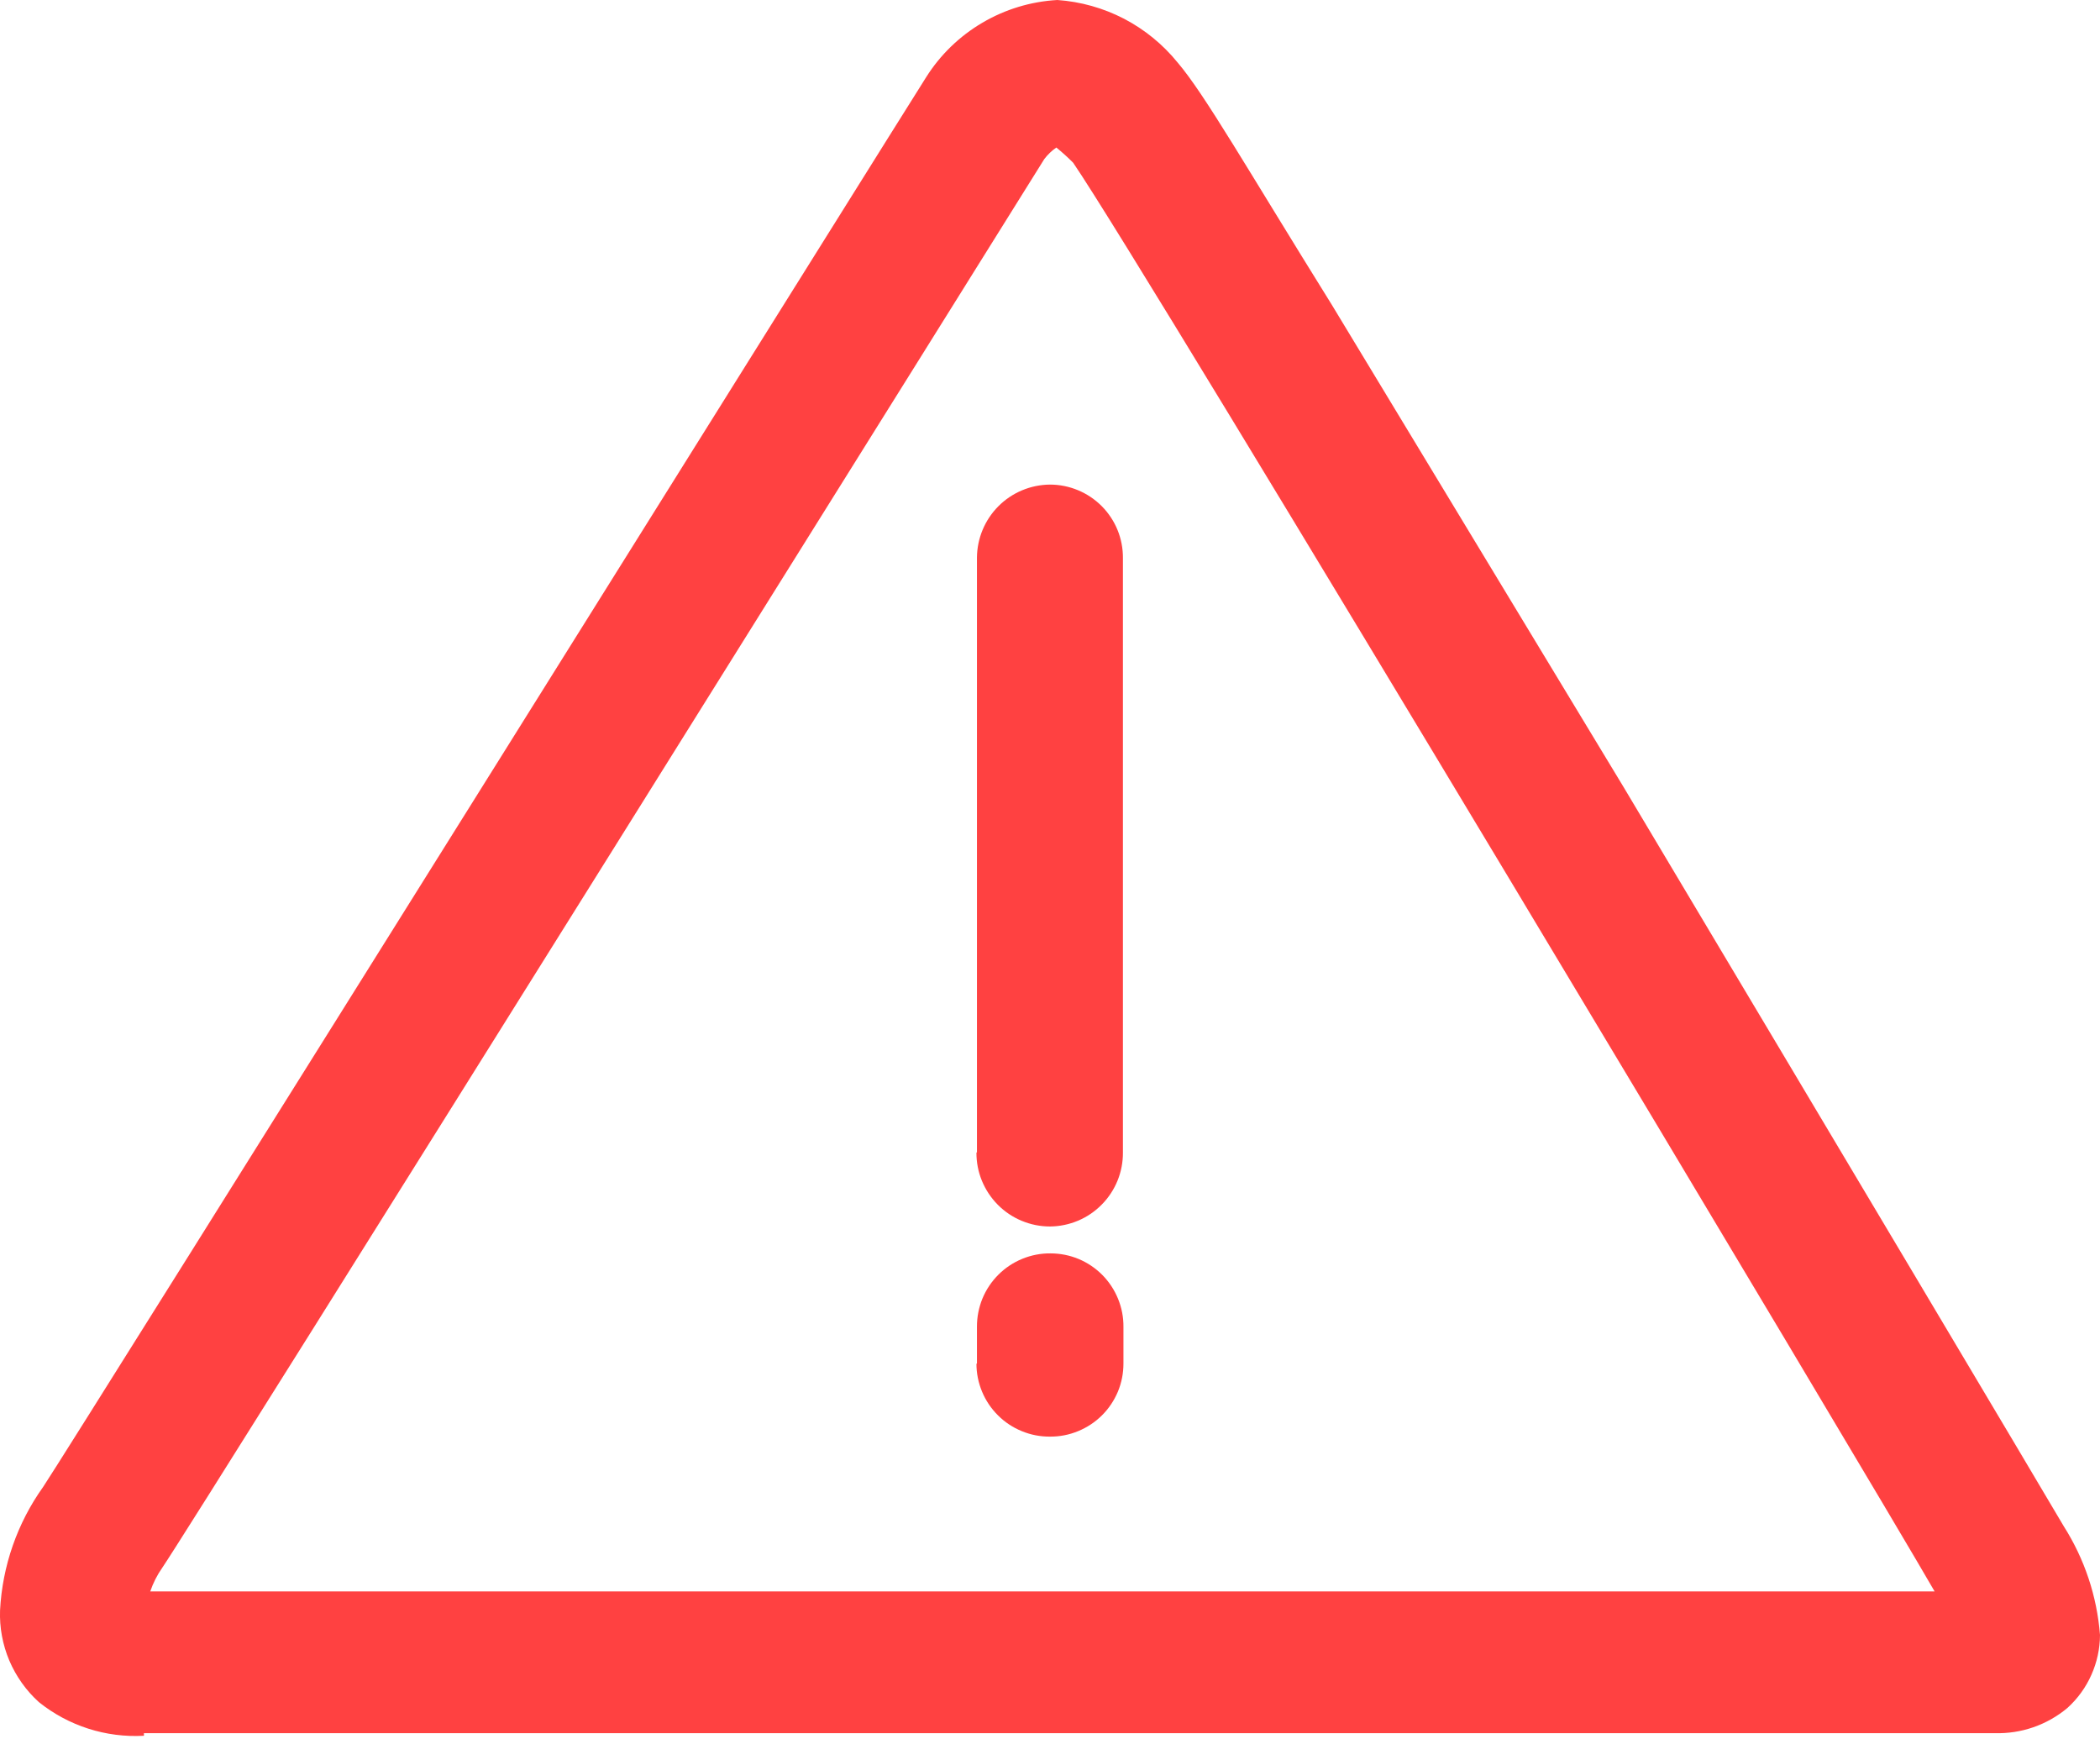 <svg width="37" height="31" viewBox="0 0 37 31" fill="none" xmlns="http://www.w3.org/2000/svg">
<path d="M2.536 30.579C1.867 30.616 1.209 30.406 0.686 29.987C0.461 29.784 0.283 29.533 0.164 29.254C0.046 28.974 -0.01 28.672 0.001 28.369C0.042 27.587 0.305 26.832 0.76 26.195C1.204 25.538 16.235 1.48 16.318 1.36C16.567 0.965 16.907 0.636 17.309 0.4C17.712 0.163 18.164 0.026 18.63 0C19.04 0.029 19.439 0.141 19.804 0.33C20.168 0.52 20.489 0.782 20.748 1.101C21.229 1.665 21.96 2.951 23.468 5.374L28.611 13.874C32.31 20.072 36.01 26.288 36.362 26.889L35.252 27.508L34.327 28.036L35.252 27.508L36.362 26.889C36.728 27.465 36.947 28.123 37 28.803C36.999 29.046 36.947 29.285 36.848 29.506C36.75 29.728 36.606 29.926 36.426 30.089C36.067 30.39 35.609 30.548 35.141 30.533H2.536V30.579ZM34.086 28.036C33.05 26.232 20.166 4.699 18.908 2.867C18.814 2.772 18.715 2.683 18.612 2.599C18.53 2.655 18.459 2.724 18.399 2.803C18.399 2.803 3.387 26.852 2.859 27.619C2.769 27.747 2.698 27.888 2.647 28.036H34.096H34.086Z" fill="#FF4141"/>
<path d="M17.213 20.303V9.823C17.216 9.483 17.352 9.157 17.593 8.916C17.833 8.676 18.159 8.54 18.499 8.537C18.669 8.537 18.837 8.571 18.993 8.636C19.15 8.701 19.292 8.797 19.412 8.917C19.531 9.037 19.626 9.18 19.69 9.337C19.754 9.494 19.786 9.662 19.785 9.832V20.303C19.786 20.473 19.754 20.641 19.69 20.799C19.626 20.956 19.532 21.1 19.412 21.221C19.293 21.342 19.151 21.439 18.994 21.505C18.837 21.571 18.669 21.606 18.499 21.607C18.328 21.607 18.159 21.573 18.001 21.507C17.844 21.442 17.701 21.346 17.58 21.224C17.46 21.103 17.365 20.959 17.3 20.801C17.235 20.643 17.203 20.474 17.204 20.303H17.213Z" fill="#FF4141"/>
<path d="M17.213 24.023V23.376C17.212 23.205 17.245 23.036 17.309 22.878C17.374 22.721 17.469 22.578 17.59 22.457C17.71 22.337 17.854 22.241 18.011 22.177C18.169 22.112 18.338 22.079 18.509 22.081C18.678 22.081 18.846 22.114 19.003 22.179C19.159 22.244 19.302 22.34 19.421 22.46C19.541 22.581 19.635 22.724 19.699 22.881C19.763 23.038 19.796 23.206 19.794 23.376V24.023C19.794 24.193 19.761 24.361 19.696 24.517C19.63 24.674 19.535 24.816 19.415 24.935C19.294 25.055 19.151 25.149 18.994 25.213C18.837 25.278 18.669 25.31 18.499 25.309C18.33 25.31 18.161 25.278 18.004 25.213C17.847 25.149 17.704 25.055 17.584 24.935C17.464 24.816 17.368 24.674 17.303 24.517C17.238 24.361 17.204 24.193 17.204 24.023H17.213Z" fill="#FF4141"/>
</svg>
